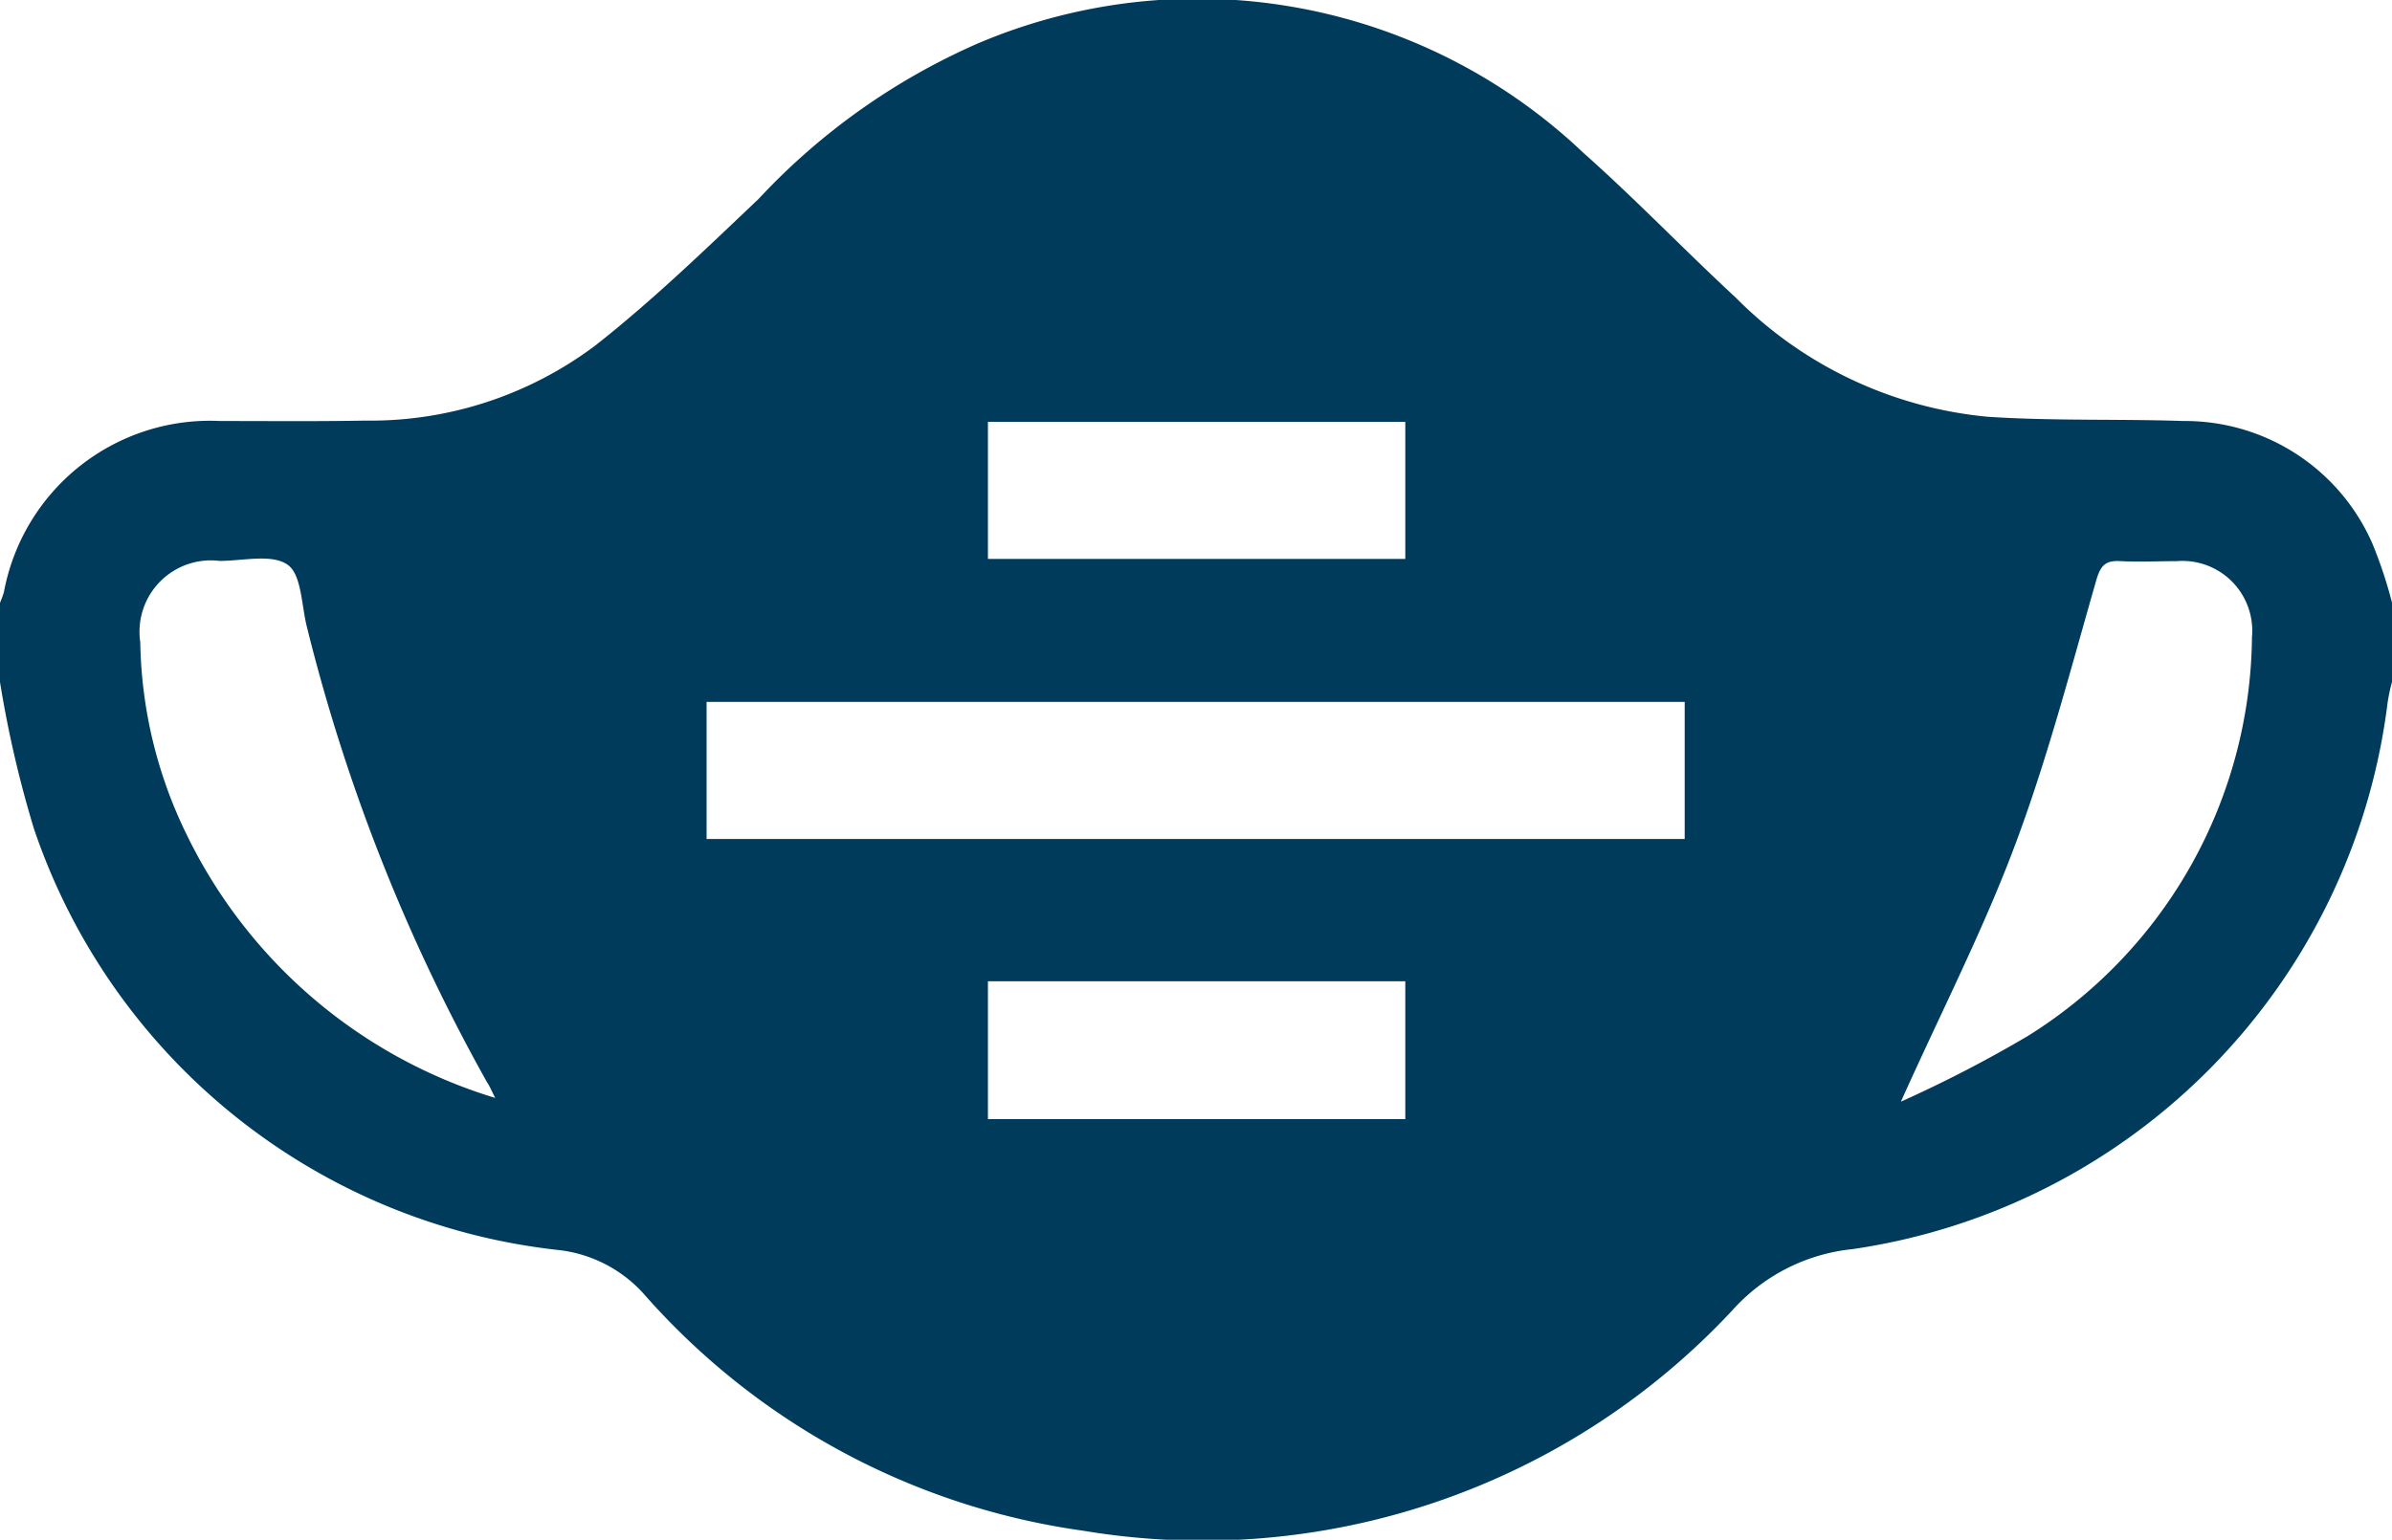 <svg xmlns="http://www.w3.org/2000/svg" width="29.229" height="18.82" viewBox="0 0 29.229 18.82">
  <path id="Path_5186" data-name="Path 5186" d="M888,518.937v-.969a1.181,1.181,0,0,0,.048-.131,2.562,2.562,0,0,1,2.642-2.091c.589,0,1.179.006,1.769-.005a4.575,4.575,0,0,0,2.822-.923c.7-.551,1.343-1.174,1.989-1.787a8.088,8.088,0,0,1,2.679-1.9,6.848,6.848,0,0,1,7.4,1.338c.639.567,1.231,1.186,1.859,1.767a4.988,4.988,0,0,0,3.08,1.458c.8.053,1.6.025,2.393.052a2.5,2.5,0,0,1,2.307,1.495,5.449,5.449,0,0,1,.241.725v.969a2.338,2.338,0,0,0-.053.248,7.709,7.709,0,0,1-6.538,6.685,2.278,2.278,0,0,0-1.465.743,8.847,8.847,0,0,1-7.931,2.7,8.752,8.752,0,0,1-5.379-2.9,1.648,1.648,0,0,0-1.058-.534,7.642,7.642,0,0,1-6.392-5.153A13.617,13.617,0,0,1,888,518.937Zm8.634,1.918h11.952v-1.676H896.634Zm14.6,3.208a15.736,15.736,0,0,0,1.545-.8,5.812,5.812,0,0,0,2.739-4.877.853.853,0,0,0-.919-.927c-.228,0-.457.011-.684,0-.185-.012-.247.05-.3.235-.314,1.091-.6,2.194-1,3.256C912.229,521.977,911.722,522.966,911.229,524.063Zm-17.184-.045c-.054-.109-.072-.152-.1-.192a22.407,22.407,0,0,1-2.2-5.564c-.067-.264-.064-.638-.235-.759-.192-.136-.547-.047-.832-.047a.872.872,0,0,0-.969.993,5.545,5.545,0,0,0,.57,2.359A6.185,6.185,0,0,0,894.045,524.018Zm6.022-8.262v1.676h5.1v-1.676Zm0,6.838v1.685h5.1v-1.685Z" transform="translate(-888 -510.6)" fill="#003b5c"/>
</svg>
